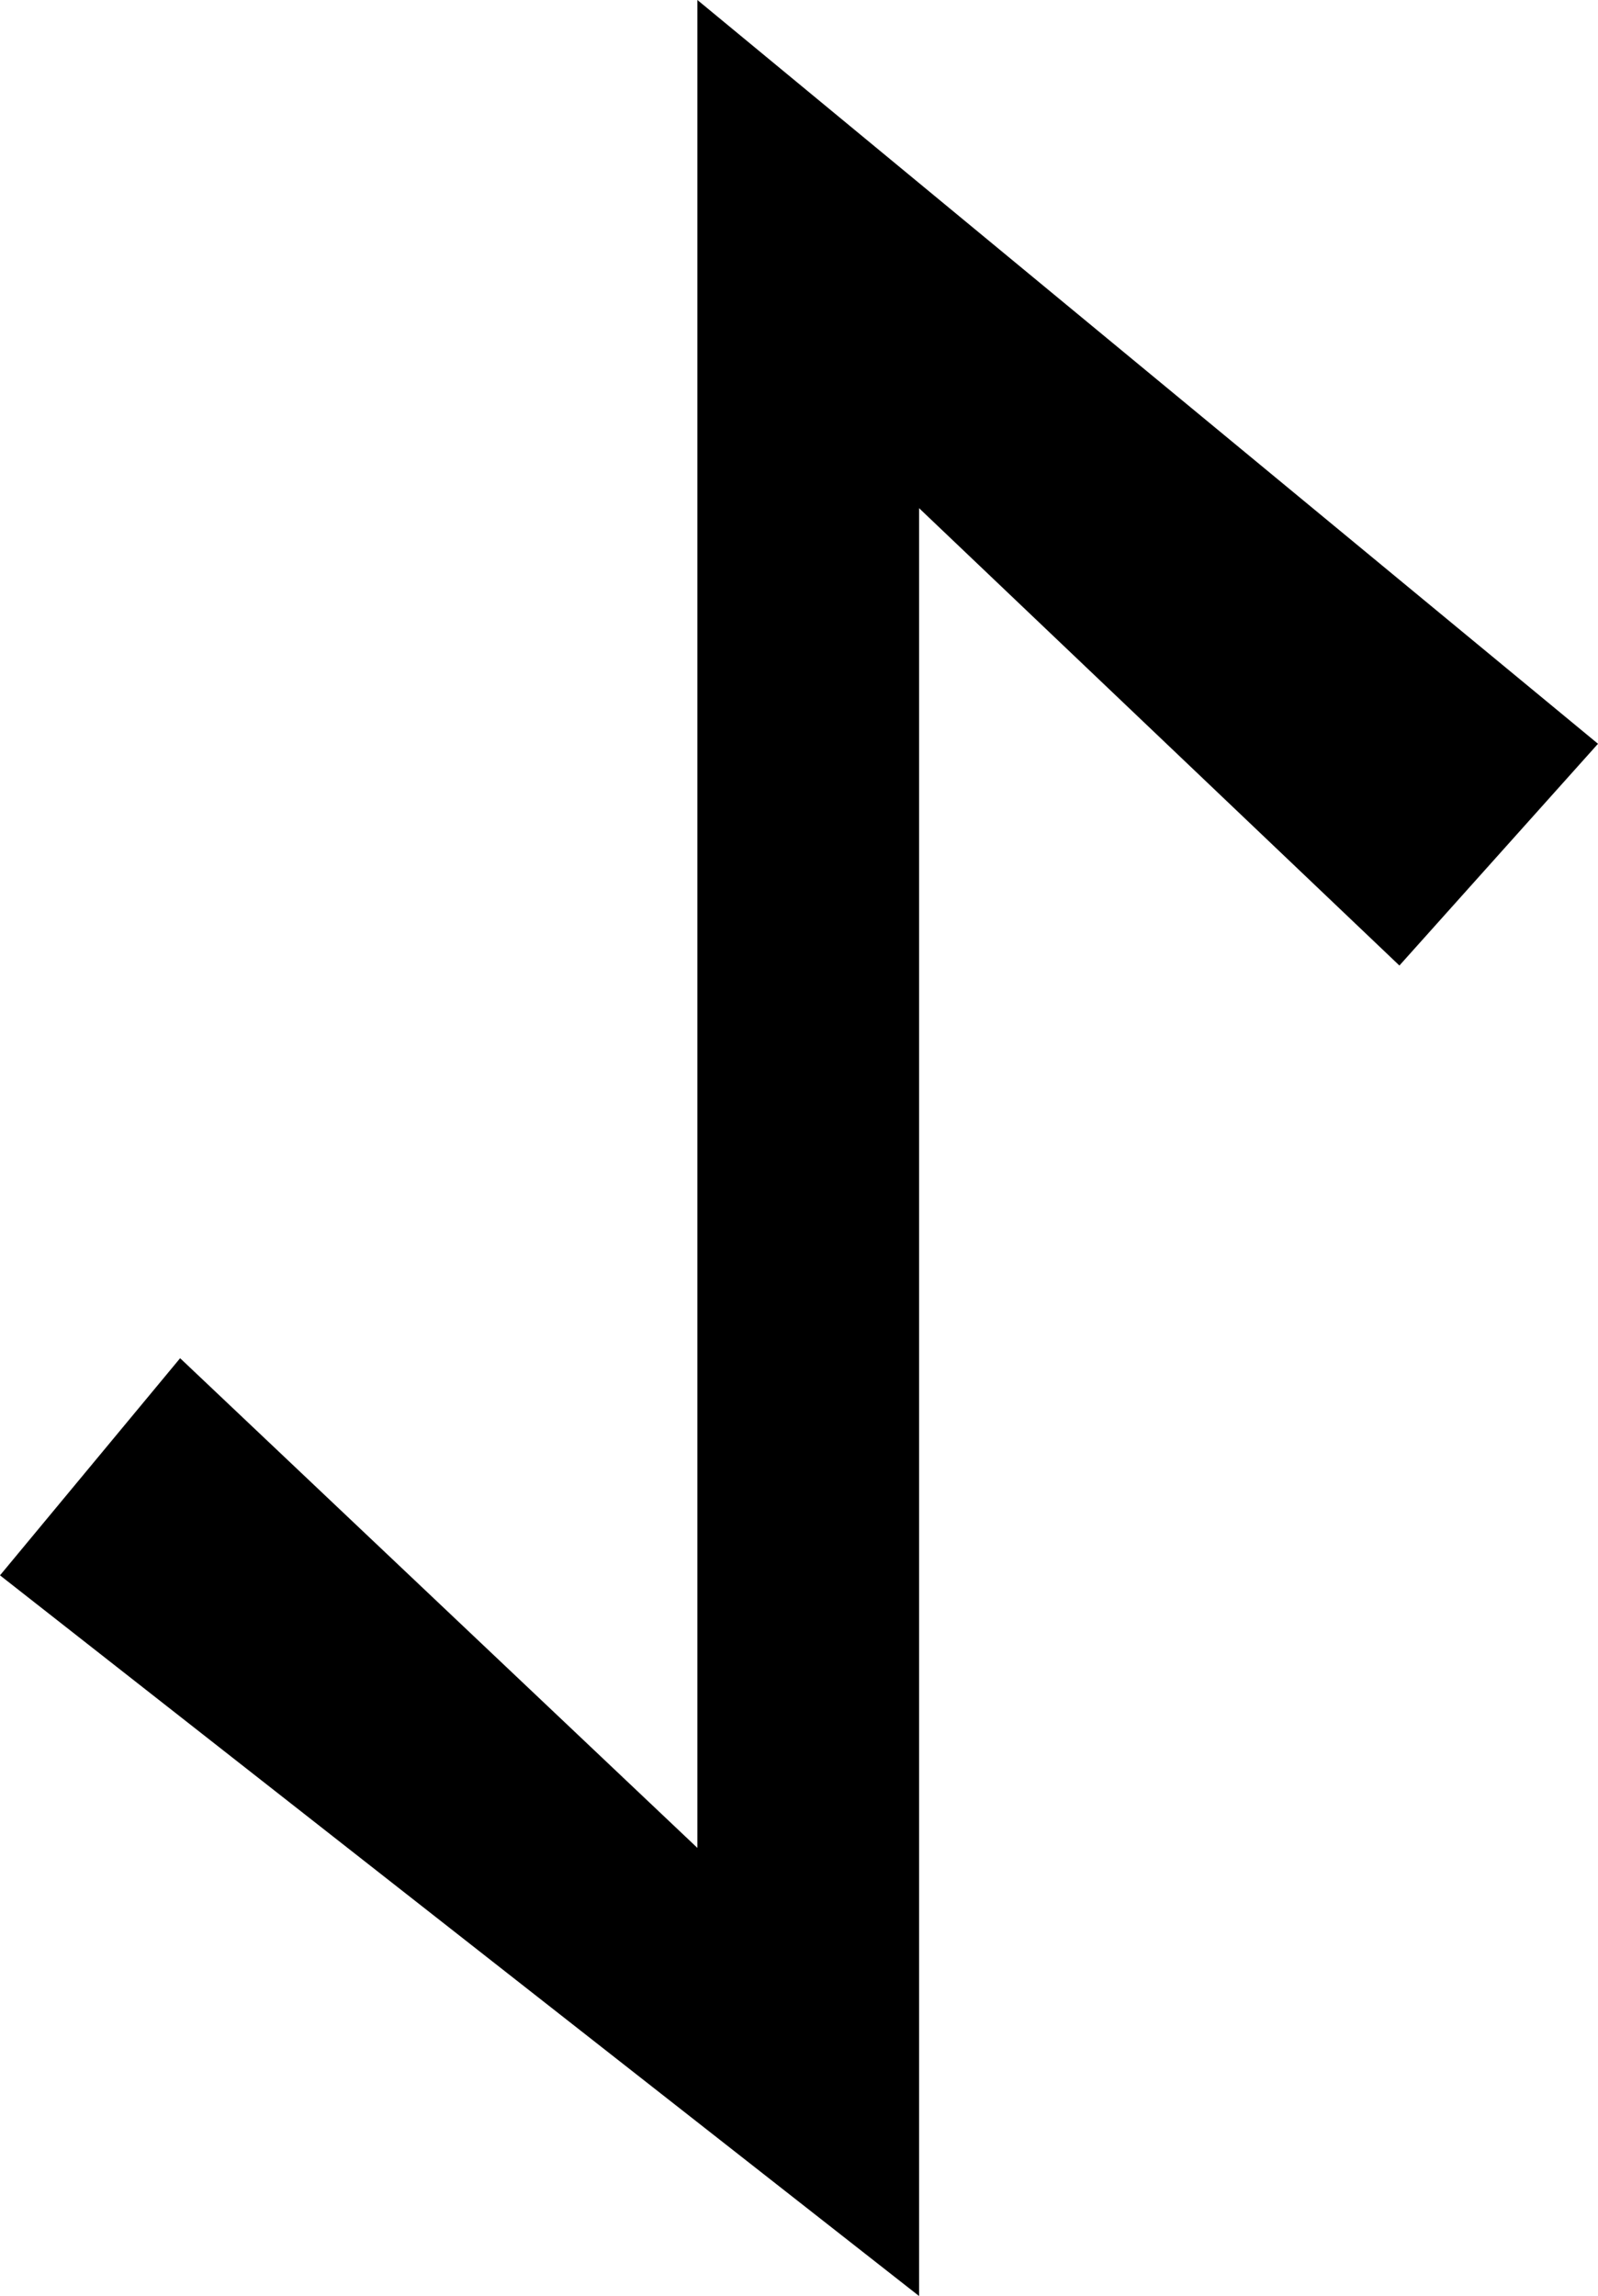 <?xml version="1.0" encoding="utf-8"?>
<!-- Generator: Adobe Illustrator 23.0.2, SVG Export Plug-In . SVG Version: 6.00 Build 0)  -->
<svg version="1.1" id="Layer_1" xmlns="http://www.w3.org/2000/svg" xmlns:xlink="http://www.w3.org/1999/xlink" x="0px" y="0px"
	 viewBox="0 0 34.6 49.7" style="enable-background:new 0 0 34.6 49.7;" xml:space="preserve">
<title>Asset 100</title>
<g>
	<g id="Layer_1-2">
		<path d="M19.9,49.7L0,34.1l3.9-4.7L15.1,40V0l19.5,16.1l-4.3,4.8L19.9,11V49.7z"/>
	</g>
</g>
</svg>
